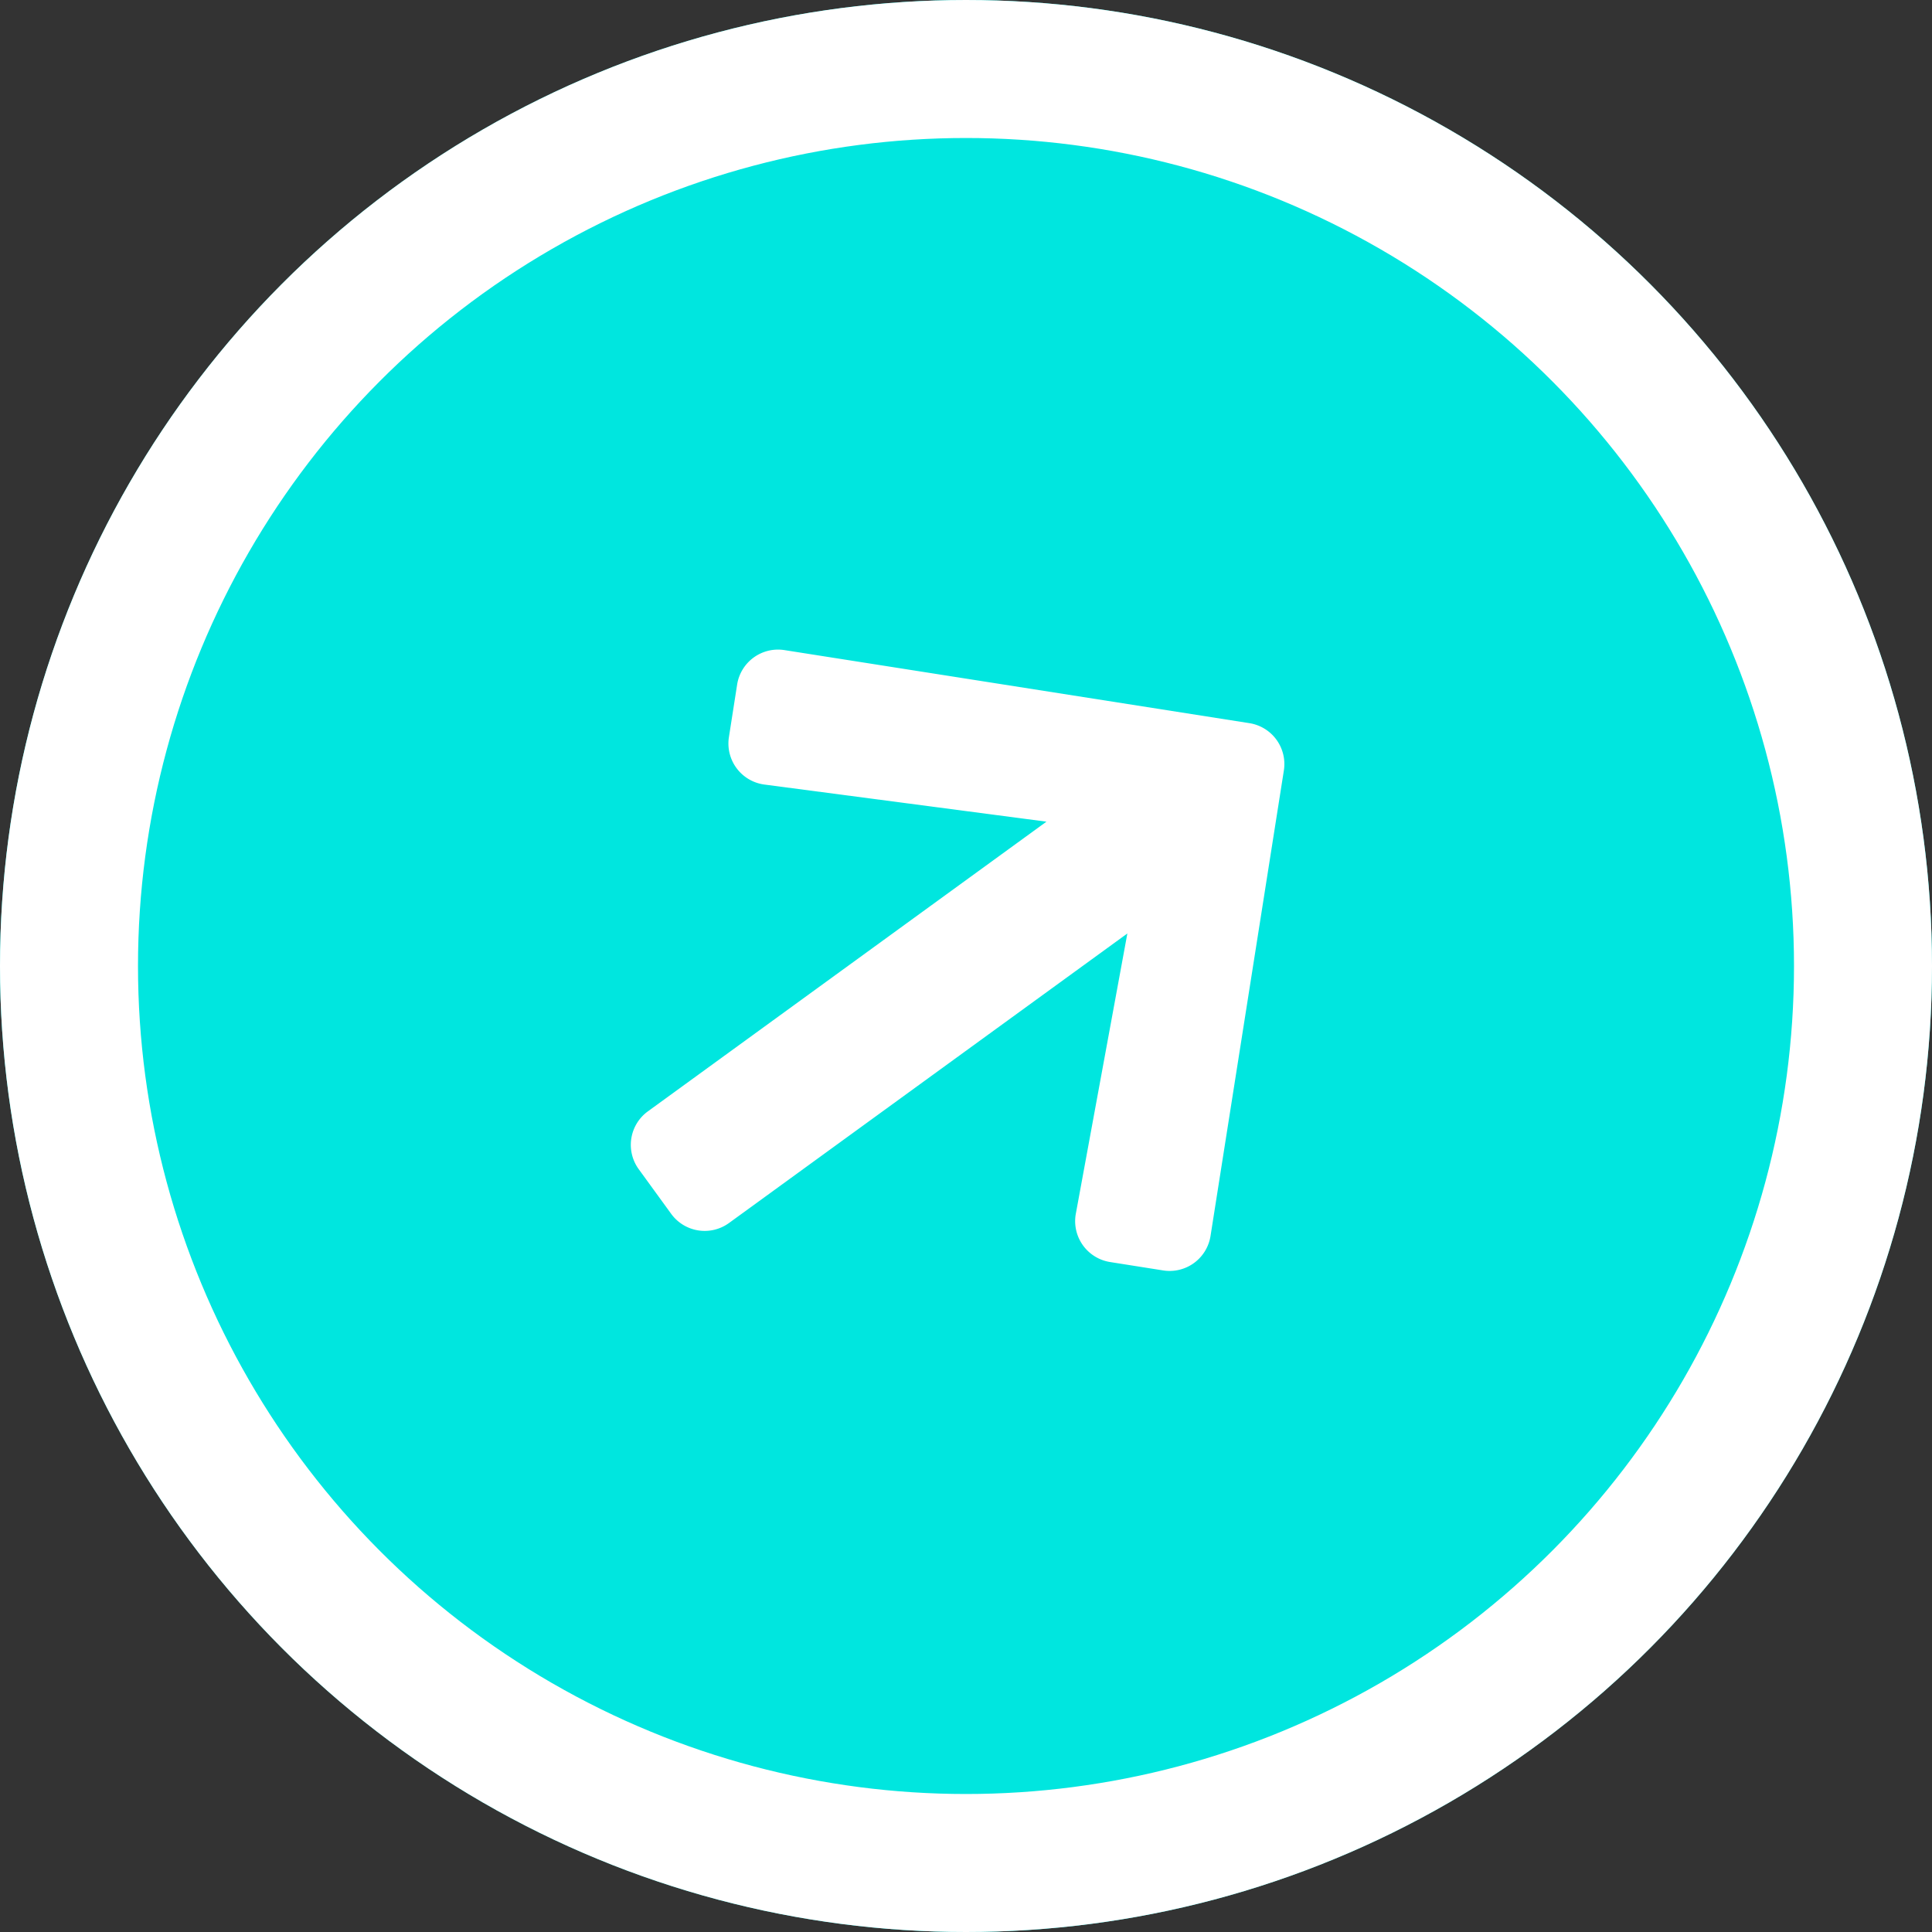 <svg xmlns="http://www.w3.org/2000/svg" width="14" height="14" viewBox="0 0 14 14">
  <rect x="0" y="0" width="14" height="14" fill="#333333" stroke="none"/>
  <g id="Group_23208" data-name="Group 23208" transform="translate(-56 -190)">
    <g id="Ellipse_2487" data-name="Ellipse 2487" transform="translate(56 190)" fill="#00e6df" stroke="#fff" stroke-width="1">
      <circle cx="7" cy="7" r="7" stroke="none"/>
      <circle cx="7" cy="7" r="6.5" fill="none"/>
    </g>
    <path id="Icon_awesome-arrow-right" data-name="Icon awesome-arrow-right" d="M2.368.364,2.643.088a.3.3,0,0,1,.421,0L5.481,2.5a.3.3,0,0,1,0,.421L3.065,5.34a.3.3,0,0,1-.421,0l-.276-.276a.3.3,0,0,1,0-.426l1.5-1.427H.3a.3.3,0,0,1-.3-.3v-.4a.3.3,0,0,1,.3-.3H3.87L2.373.79A.3.3,0,0,1,2.368.364Z" transform="matrix(0.809, -0.588, 0.588, 0.809, 59.152, 196.441)" fill="#fff"/>
  </g>
</svg>
